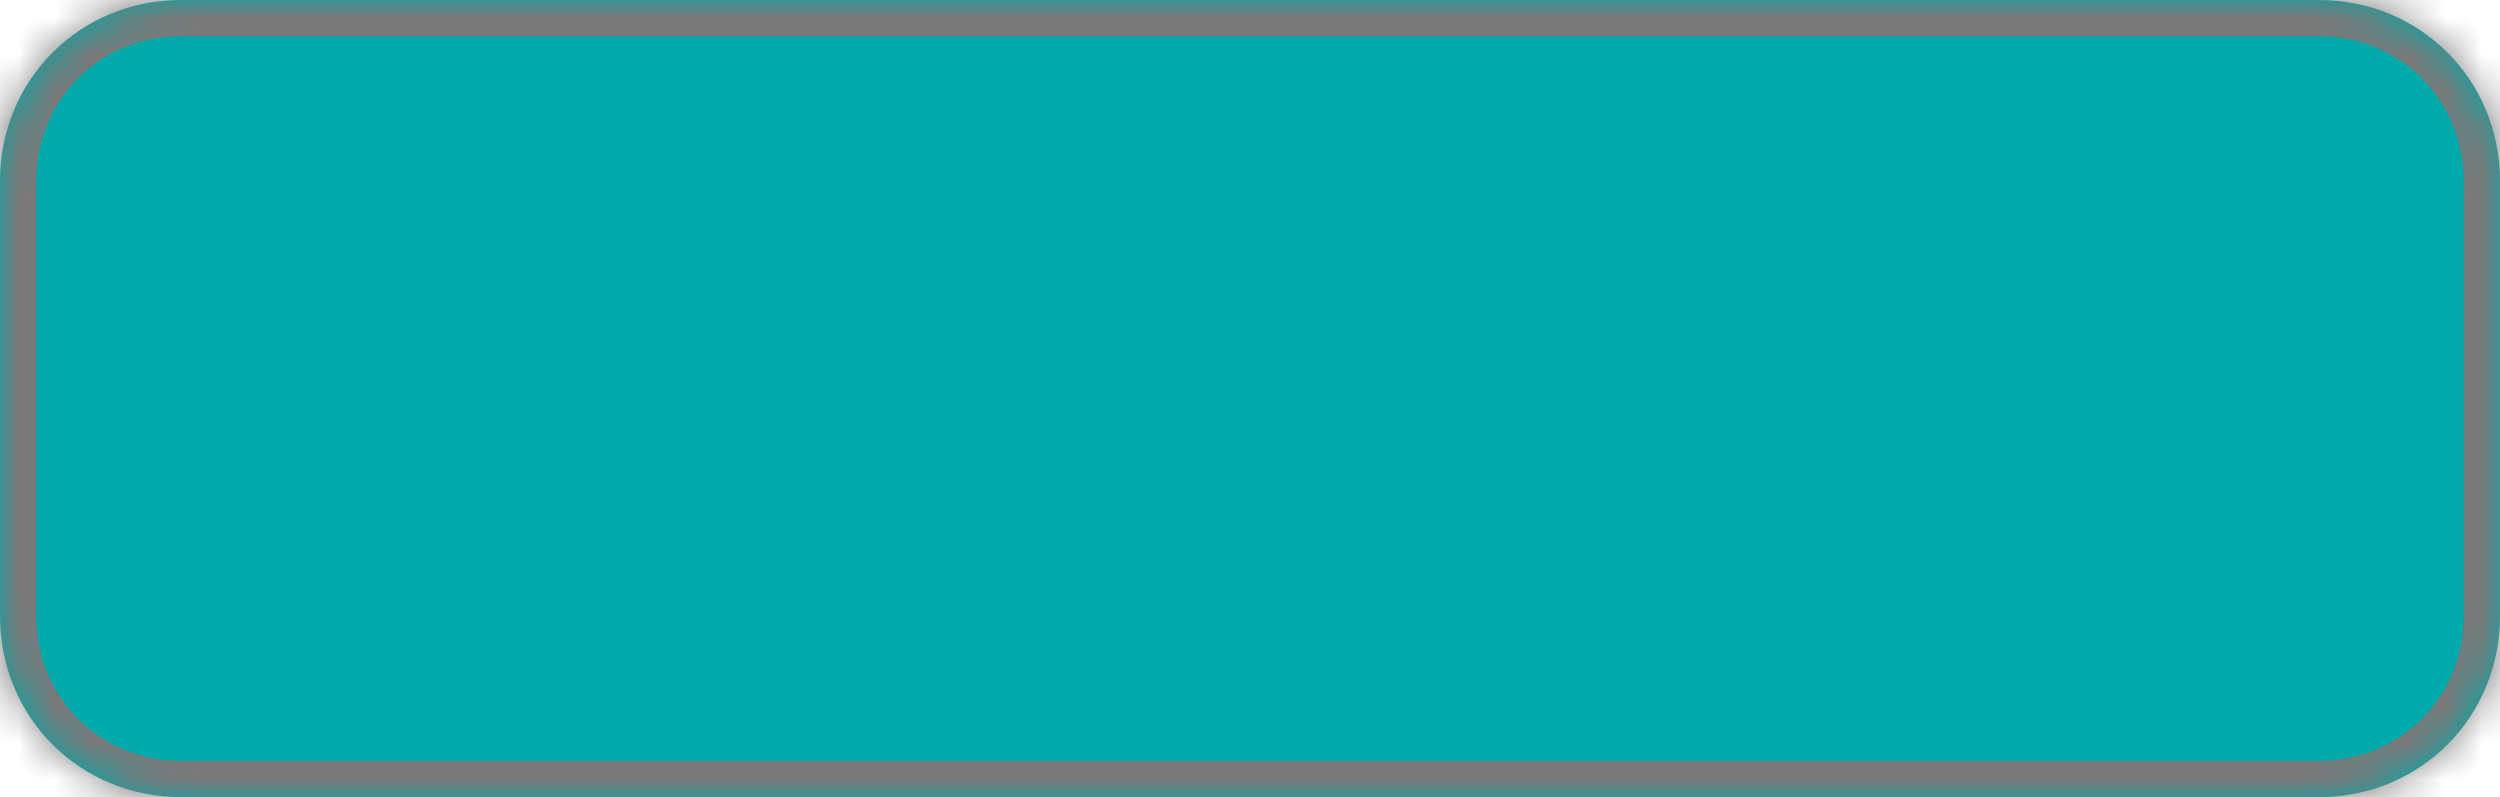 ﻿<?xml version="1.0" encoding="utf-8"?>
<svg version="1.1" xmlns:xlink="http://www.w3.org/1999/xlink" width="69px" height="22px" xmlns="http://www.w3.org/2000/svg">
  <defs>
    <mask fill="white" id="clip485">
      <path d="M 0 17  L 0 5  C 0 2.2  2.2 0  5 0  L 44.77 0  L 64 0  C 66.8 0  69 2.2  69 5  L 69 17  C 69 19.8  66.8 22  64 22  L 5 22  C 2.2 22  0 19.8  0 17  Z " fill-rule="evenodd" />
    </mask>
  </defs>
  <g transform="matrix(1 0 0 1 -138 -122 )">
    <path d="M 0 17  L 0 5  C 0 2.2  2.2 0  5 0  L 44.77 0  L 64 0  C 66.8 0  69 2.2  69 5  L 69 17  C 69 19.8  66.8 22  64 22  L 5 22  C 2.2 22  0 19.8  0 17  Z " fill-rule="nonzero" fill="#00aaaa" stroke="none" transform="matrix(1 0 0 1 138 122 )" />
    <path d="M 0 17  L 0 5  C 0 2.2  2.2 0  5 0  L 44.77 0  L 64 0  C 66.8 0  69 2.2  69 5  L 69 17  C 69 19.8  66.8 22  64 22  L 5 22  C 2.2 22  0 19.8  0 17  Z " stroke-width="2" stroke="#797979" fill="none" transform="matrix(1 0 0 1 138 122 )" mask="url(#clip485)" />
  </g>
</svg>